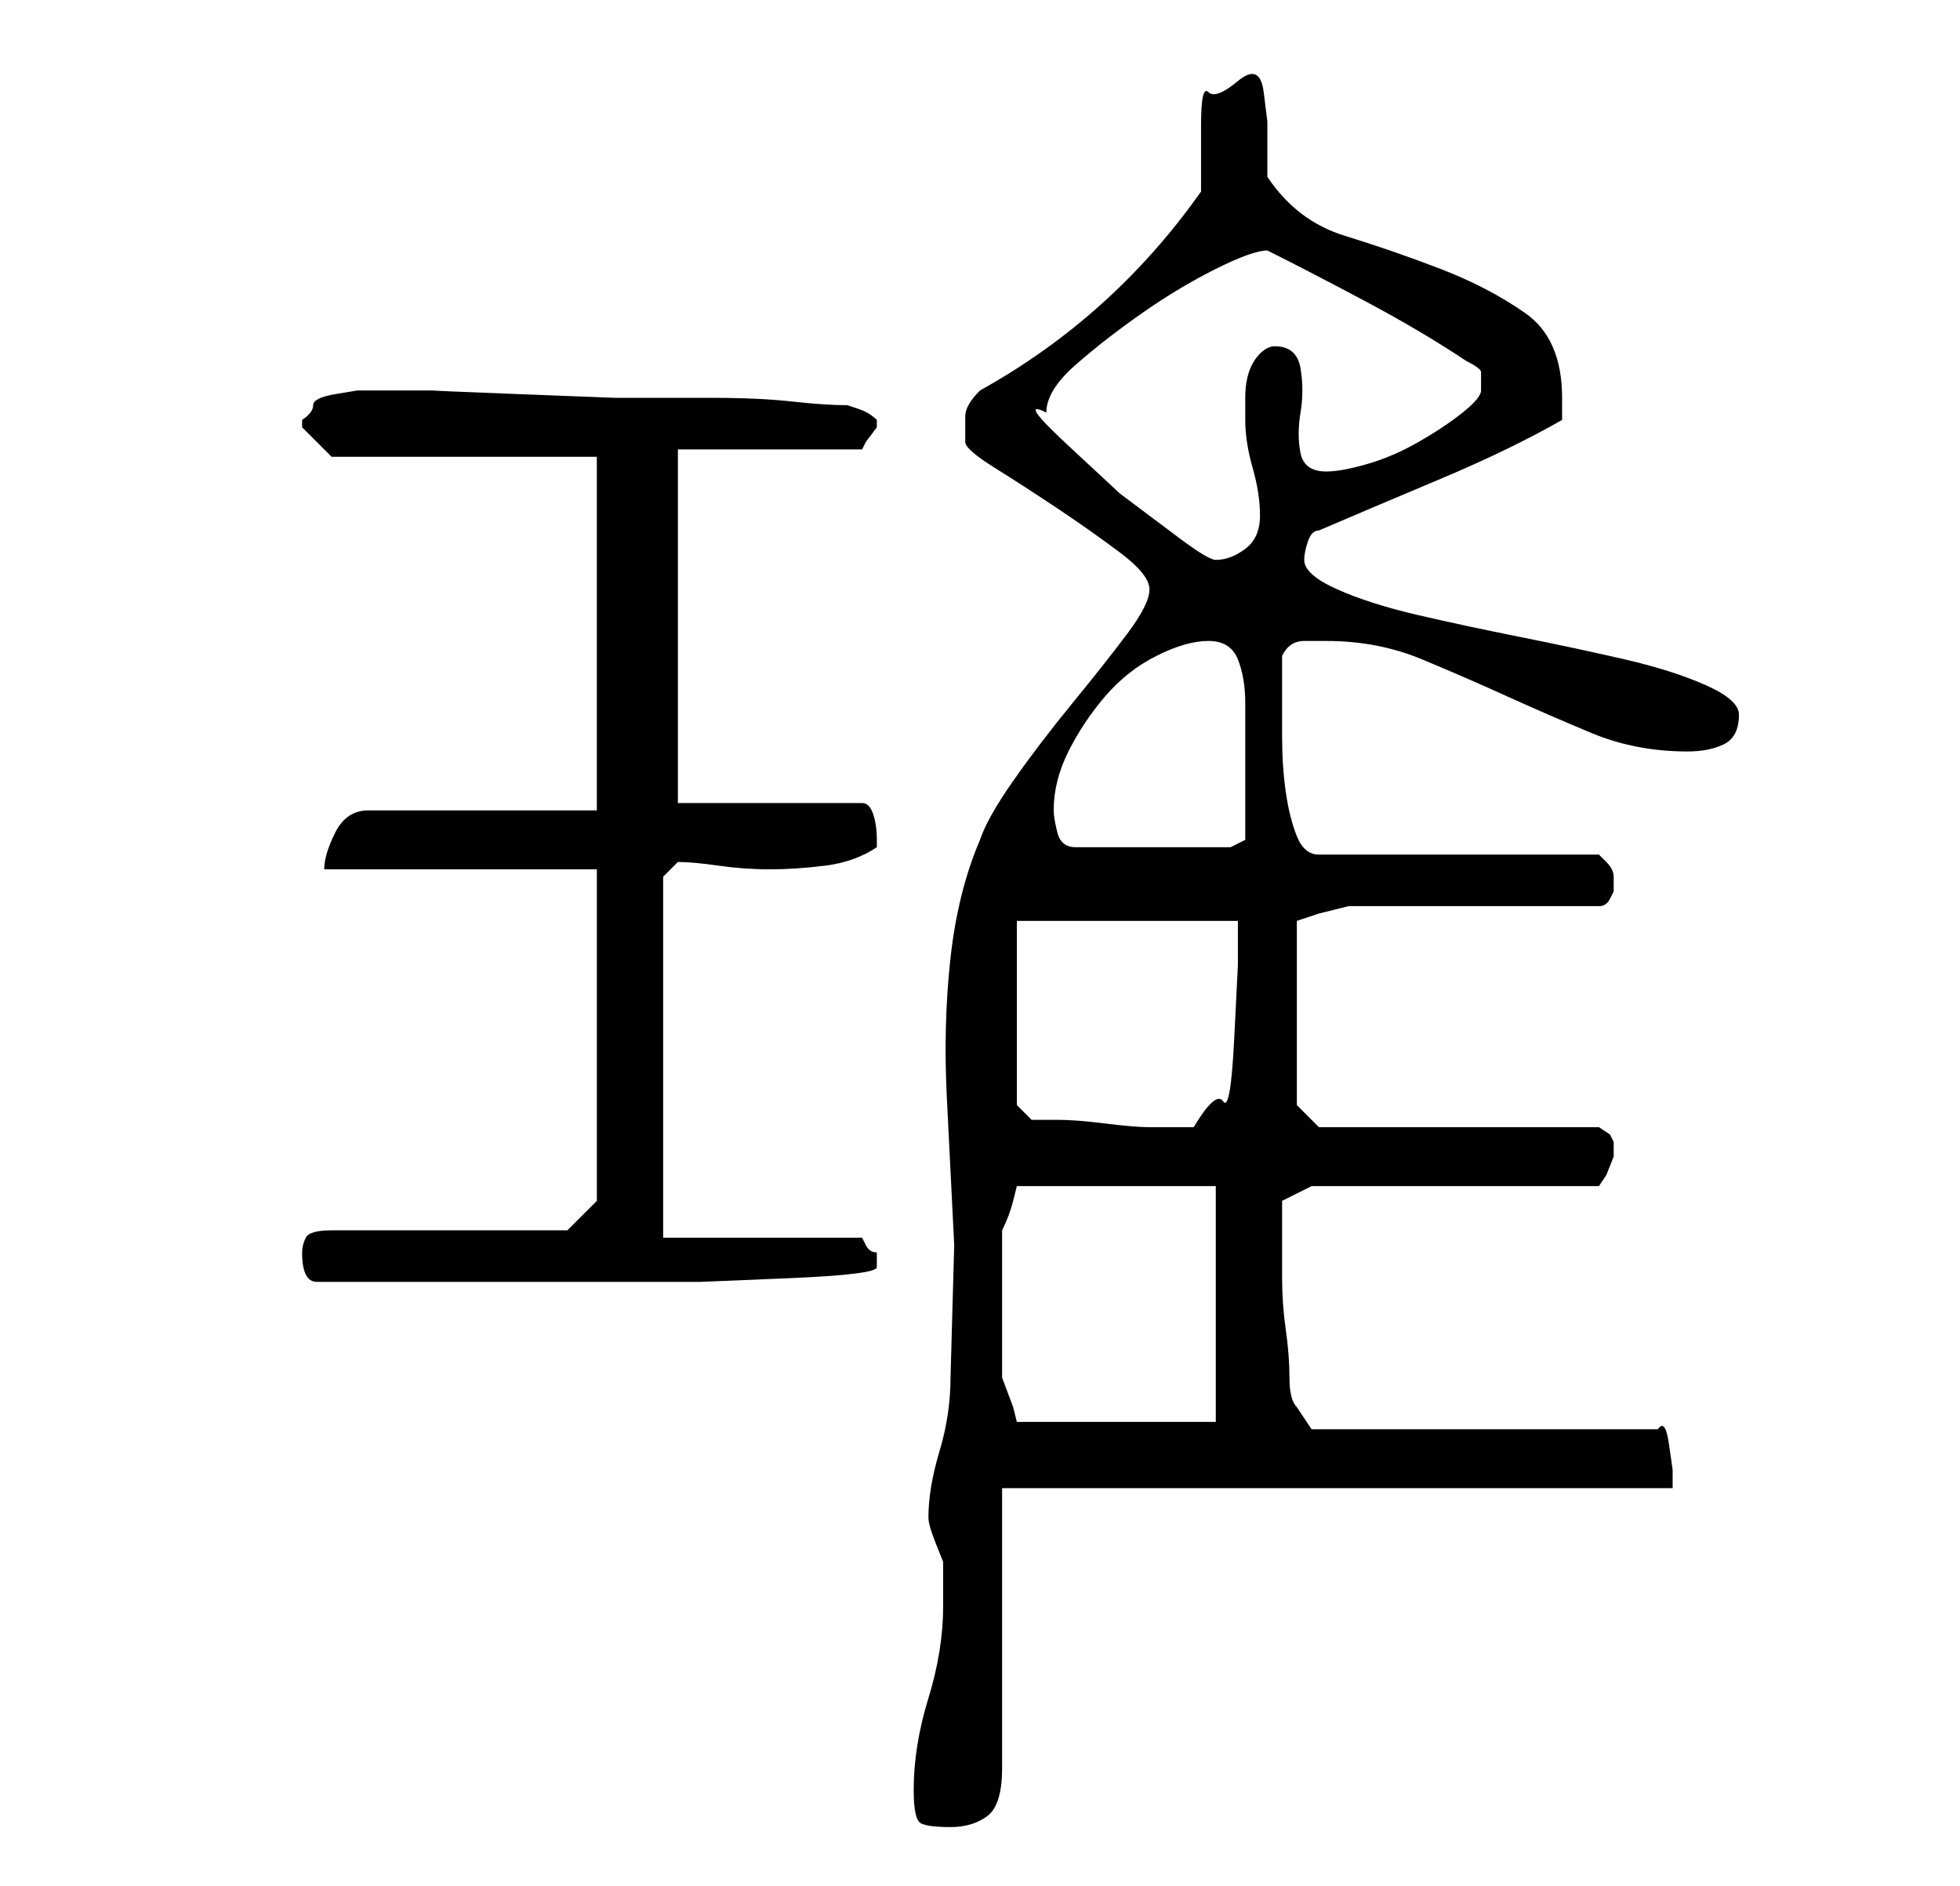 <?xml version="1.0" standalone="no"?>
<!DOCTYPE svg PUBLIC "-//W3C//DTD SVG 1.1//EN" "http://www.w3.org/Graphics/SVG/1.1/DTD/svg11.dtd" >
<svg xmlns="http://www.w3.org/2000/svg" xmlns:xlink="http://www.w3.org/1999/xlink" version="1.1" viewBox="-10 0 266 256">
   <path fill="currentColor"
d="M114 243q0 4 1 4.5t4 0.5t5 -1.5t2 -6.5v-38h91v-2.5t-0.5 -3.5t-1.5 -2h-47l-2 -3q-1 -1 -1 -4t-0.5 -6.5t-0.5 -7v-5.5v-3v-2l4 -2h39l1 -1.5t1 -2.5v-1v-1l-0.5 -1t-1.5 -1h-38l-3 -3v-25l3 -1t4 -1h7h10h10.5h6.5q1 0 1.5 -1l0.5 -1v-1v-1q0 -1 -1 -2l-1 -1h-38
q-2 0 -3 -2.5t-1.5 -6t-0.5 -7.5v-4v-7q1 -2 3 -2h3q7 0 13 2.5t11.5 5t11.5 5t13 2.5q3 0 5 -1t2 -4q0 -2 -4.5 -4t-11 -3.5t-14 -3t-14 -3t-11 -3.5t-4.5 -4q0 -1 0.5 -2.5t1.5 -1.5q7 -3 16.5 -7t16.5 -8v-3q0 -8 -5 -11.5t-11.5 -6t-13 -4.5t-10.5 -8v-3v-4.5t-0.5 -4
t-3.5 -1.5t-4 1.5t-1 4.5v5.5v3.5q-12 17 -30 27q-2 2 -2 3.5v3.5q0 1 4 3.5t8.5 5.5t8.5 6t4 5t-3 6t-7.5 9.5t-8 10.5t-4.5 8q-3 7 -4 16t-0.5 19l1 20t-0.5 18q0 5 -1.5 10t-1.5 9q0 1 1 3.5l1 2.5v2v4q0 6 -2 12.5t-2 12.5zM126 177v-10q1 -2 1.5 -4l0.5 -2h27v32h-27
l-0.5 -2t-1.5 -4v-10zM31 170q0 4 2 4h29h11h12t12 -0.5t12 -1.5v-1v-1q-1 0 -1.5 -1l-0.5 -1h-27v-49l2 -2q2 0 5.5 0.5t7 0.5t7.5 -0.5t7 -2.5v-0.5v-0.5q0 -2 -0.5 -3.5t-1.5 -1.5h-25v-48h25l0.5 -1t1.5 -2v0v-1v0v0q-1 -1 -2.5 -1.5l-1.5 -0.5q-3 0 -7.5 -0.5t-11 -0.5
h-13t-13 -0.5t-11.5 -0.5h-7h-1h-1h-1.5t-3 0.5t-3 1.5t-1.5 2v1l2.5 2.5l1.5 1.5h36v48h-31q-3 0 -4.5 3t-1.5 5h37v45l-4 4h-32q-3 0 -3.5 1t-0.5 2zM128 150v-25h30v6t-0.5 10t-1.5 8.5t-4 3.5h-6q-2 0 -6 -0.5t-6.5 -0.5h-3.5zM133 110q0 -4 2 -8t5 -7.5t7 -5.5t7 -2
t4 2.5t1 6v7v5.5v6l-1 0.5l-1 0.5h-21q-2 0 -2.5 -2t-0.5 -3zM132 56q0 -3 4 -6.5t9 -7t10 -6t7 -2.5q6 3 13.5 7t13.5 8q2 1 2 1.5v2.5q0 1 -2.5 3t-6 4t-7 3t-5.5 1q-3 0 -3.5 -2.5t0 -5.5t0 -6t-3.5 -3q-1 0 -2 1t-1.5 2.5t-0.5 3.5v3q0 3 1 6.5t1 6.5t-2 4.5t-4 1.5
q-1 0 -5 -3l-8 -6t-7 -6.5t-3 -4.5z" />
</svg>
